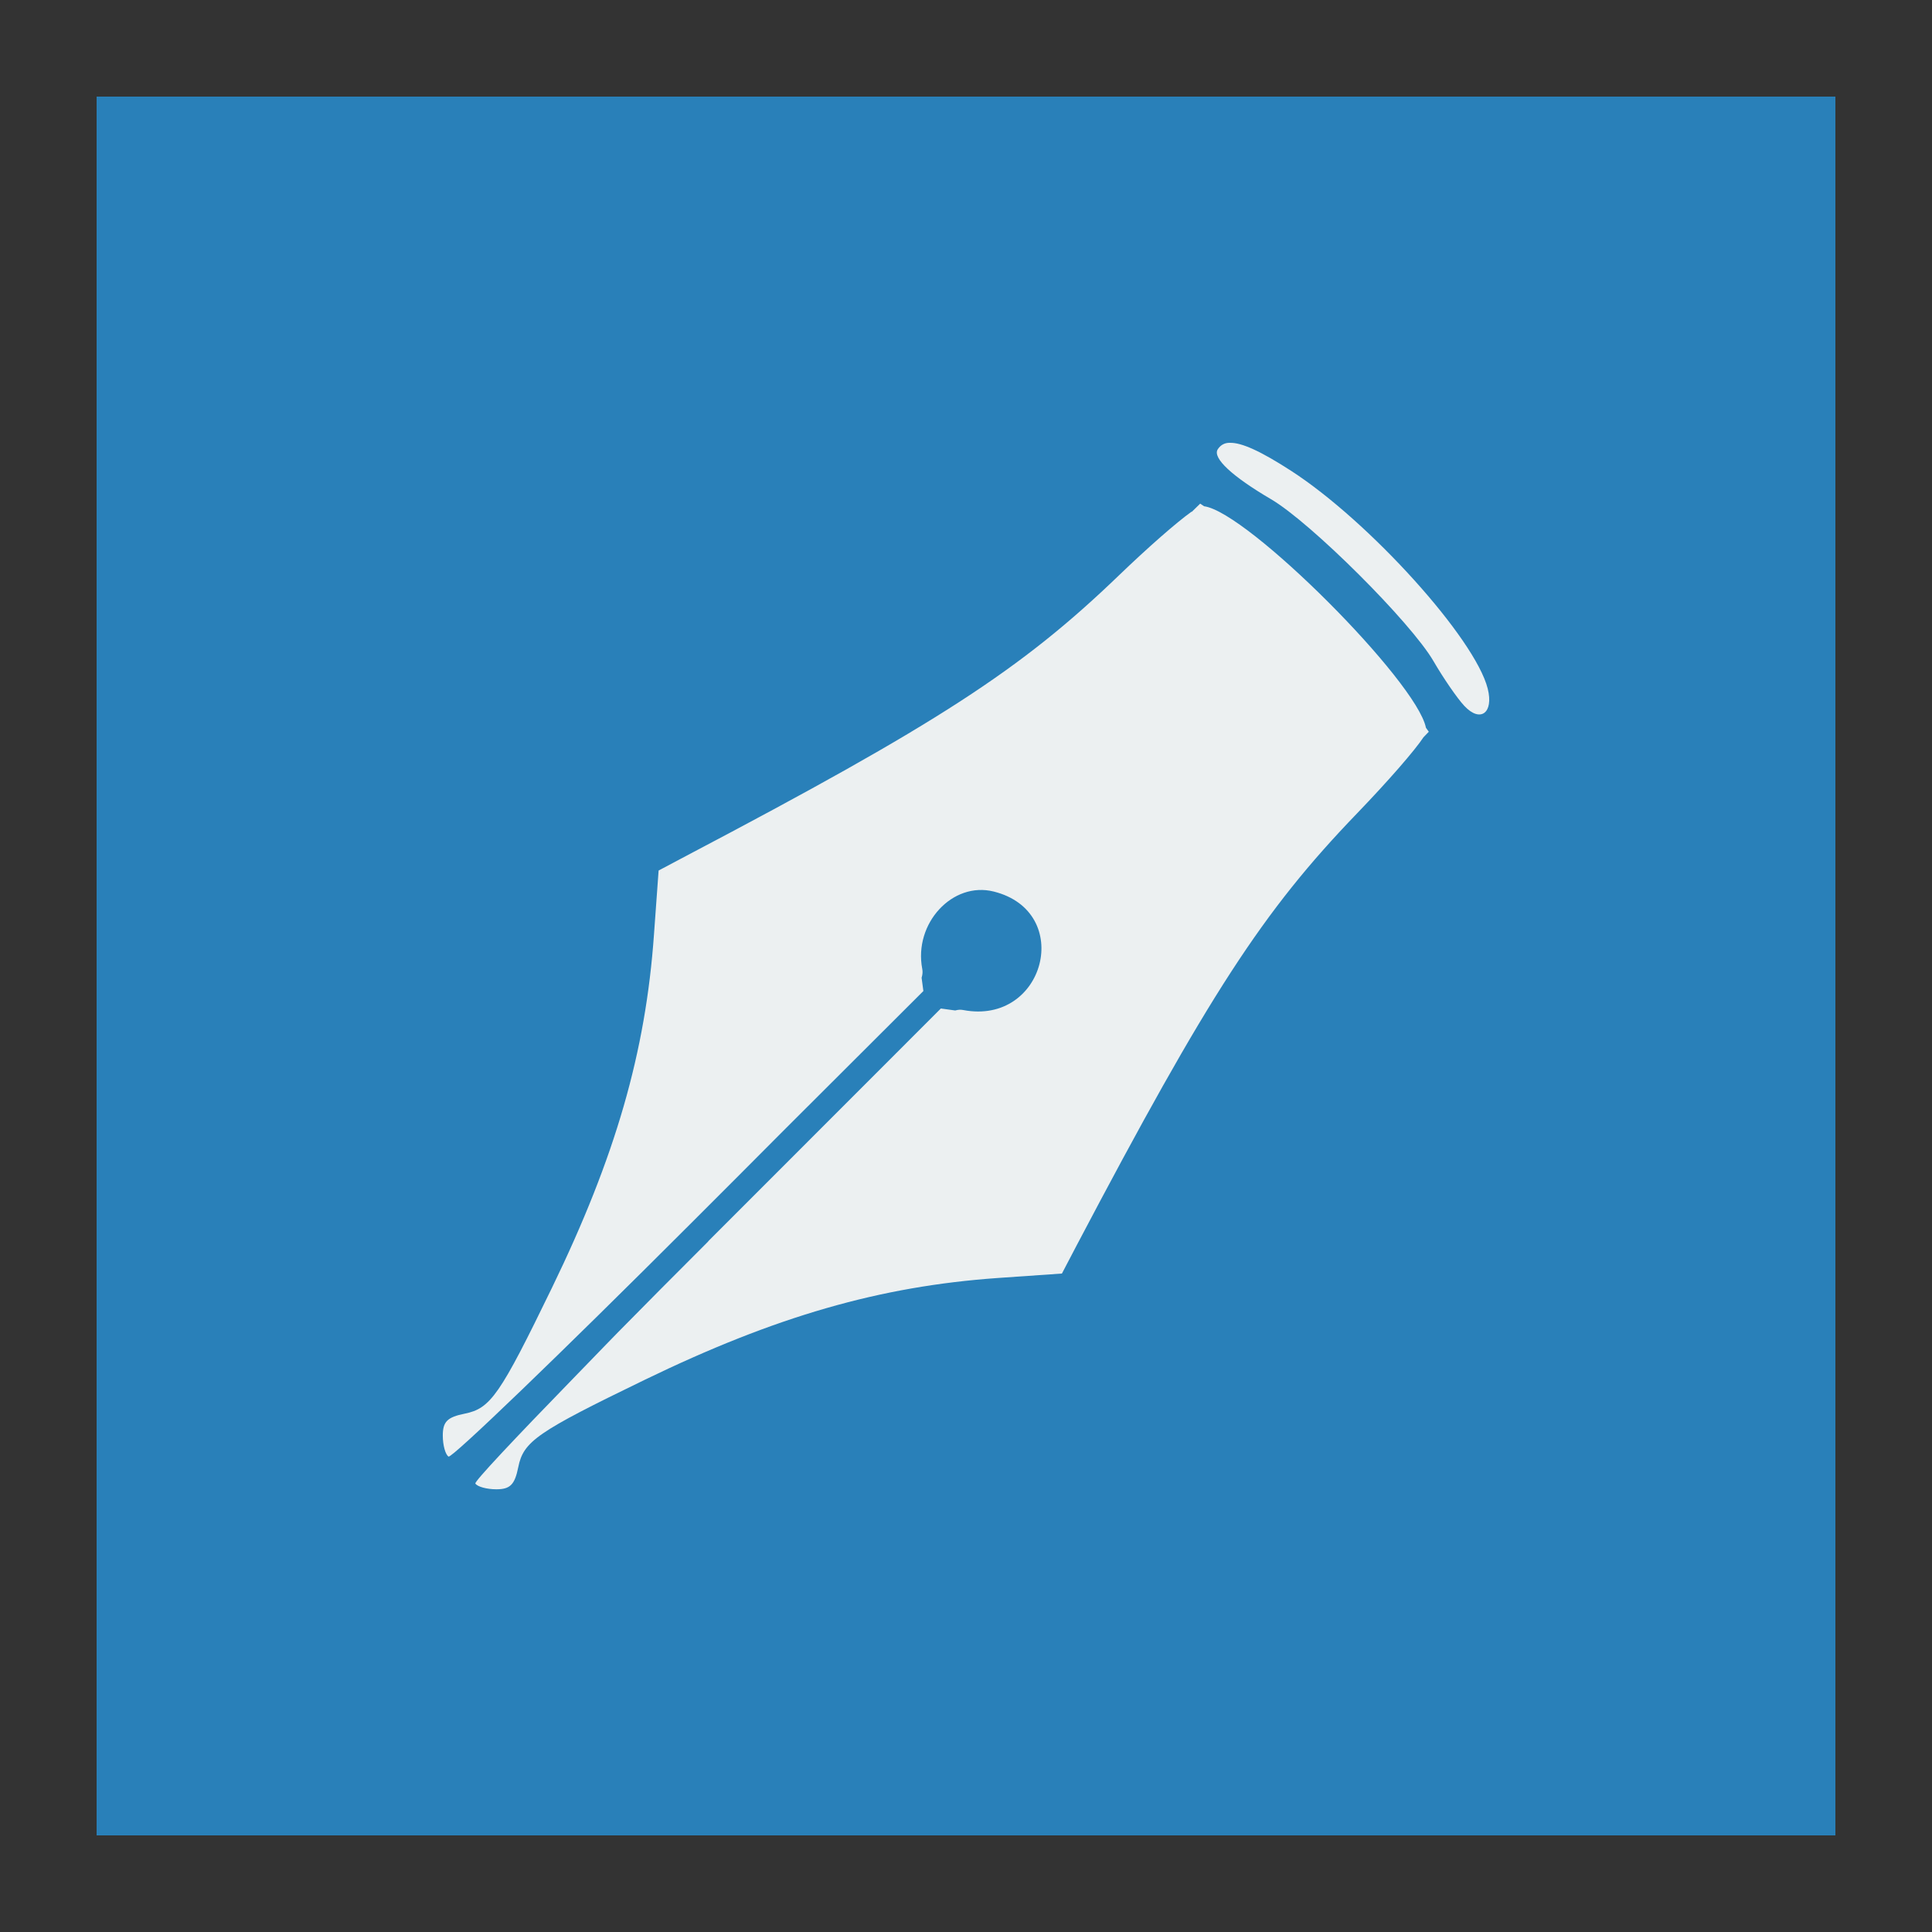 <?xml version="1.0" encoding="UTF-8" standalone="no"?>
<!-- Created with Inkscape (http://www.inkscape.org/) -->

<svg
   xmlns:dc="http://purl.org/dc/elements/1.1/"
   xmlns:cc="http://creativecommons.org/ns#"
   xmlns:rdf="http://www.w3.org/1999/02/22-rdf-syntax-ns#"
   xmlns:svg="http://www.w3.org/2000/svg"
   xmlns="http://www.w3.org/2000/svg"
   xmlns:sodipodi="http://sodipodi.sourceforge.net/DTD/sodipodi-0.dtd"
   xmlns:inkscape="http://www.inkscape.org/namespaces/inkscape"
   width="48"
   height="48"
   id="svg4230"
   version="1.1"
   inkscape:version="0.48.4 r9939"
   sodipodi:docname="scribus.svg"
   inkscape:export-filename="E:\Usuarios\David\Desktop\scribus.png"
   inkscape:export-xdpi="90"
   inkscape:export-ydpi="90">
  <rect width="100%" height="100%" fill="#333333" stroke="none"/>
  <defs
     id="defs4232">
    <linearGradient
       id="linearGradient4678" />
  </defs>
  <sodipodi:namedview
     id="base"
     pagecolor="#ffffff"
     bordercolor="#666666"
     borderopacity="1.0"
     inkscape:pageopacity="0.0"
     inkscape:pageshadow="2"
     inkscape:zoom="10.883528"
     inkscape:cx="9.6783808"
     inkscape:cy="24.714852"
     inkscape:document-units="px"
     inkscape:current-layer="layer1"
     showgrid="false"
     inkscape:showpageshadow="false"
     borderlayer="true"
     inkscape:window-width="1177"
     inkscape:window-height="850"
     inkscape:window-x="540"
     inkscape:window-y="126"
     inkscape:window-maximized="0" />
  <g
     inkscape:label="Capa 1"
     inkscape:groupmode="layer"
     id="layer1"
     transform="translate(0,-1004.362)">
    <rect
       style="fill:#2980b9;fill-opacity:1;stroke:none"
       id="rect5259-9"
       width="43.2"
       height="43.2"
       x="2.4"
       y="1006.762"
       ry="0" />
    <path
       style="fill:#ecf0f1;fill-opacity:1"
       d="m 30.55,1015.363 c -0.135,0 -0.234,0.064 -0.297,0.165 -0.132,0.214 0.36,0.671 1.324,1.236 0.986,0.577 3.481,3.063 4.039,4.026 0.242,0.417 0.585,0.917 0.764,1.109 0.398,0.427 0.735,0.177 0.582,-0.428 -0.313,-1.245 -2.942,-4.157 -4.89,-5.415 -0.74,-0.478 -1.226,-0.704 -1.522,-0.692 z m -0.736,1.516 -0.203,0.198 -0.011,0 c -0.372,0.267 -1.071,0.878 -1.808,1.587 -2.425,2.334 -4.495,3.675 -10.726,6.953 l -0.703,0.373 -0.115,1.587 c -0.206,2.924 -0.956,5.526 -2.533,8.776 -1.296,2.671 -1.527,3.002 -2.17,3.131 -0.433,0.087 -0.544,0.2 -0.544,0.544 0,0.238 0.064,0.473 0.143,0.522 0.079,0.049 2.778,-2.55 6,-5.772 0.936,-0.936 1.679,-1.678 2.341,-2.345 l 3.456,-3.449 -0.044,-0.33 c 0.026,-0.084 0.029,-0.154 0.016,-0.22 -0.216,-1.13 0.751,-2.178 1.775,-1.922 2.006,0.5 1.276,3.333 -0.758,2.944 -0.061,-0.012 -0.121,-0.01 -0.198,0.011 l -0.357,-0.049 -5.769,5.772 c -0.009,0.01 -0.013,0.019 -0.022,0.027 -0.838,0.839 -1.564,1.566 -2.231,2.246 -0.214,0.217 -0.372,0.384 -0.571,0.588 -0.176,0.181 -0.378,0.388 -0.538,0.555 -1.459,1.5 -2.464,2.567 -2.434,2.614 0.049,0.079 0.284,0.143 0.522,0.143 0.344,0 0.457,-0.116 0.544,-0.549 0.129,-0.643 0.464,-0.873 3.138,-2.169 3.259,-1.58 5.845,-2.325 8.781,-2.532 l 1.588,-0.11 0.368,-0.703 c 3.279,-6.228 4.621,-8.297 6.956,-10.721 0.787,-0.817 1.45,-1.581 1.659,-1.9 l 0.132,-0.137 -0.071,-0.099 c -0.227,-1.152 -4.429,-5.361 -5.511,-5.503 l -0.099,-0.066 z"
       id="path3018"
       inkscape:connector-curvature="0" />
  </g>
</svg>
